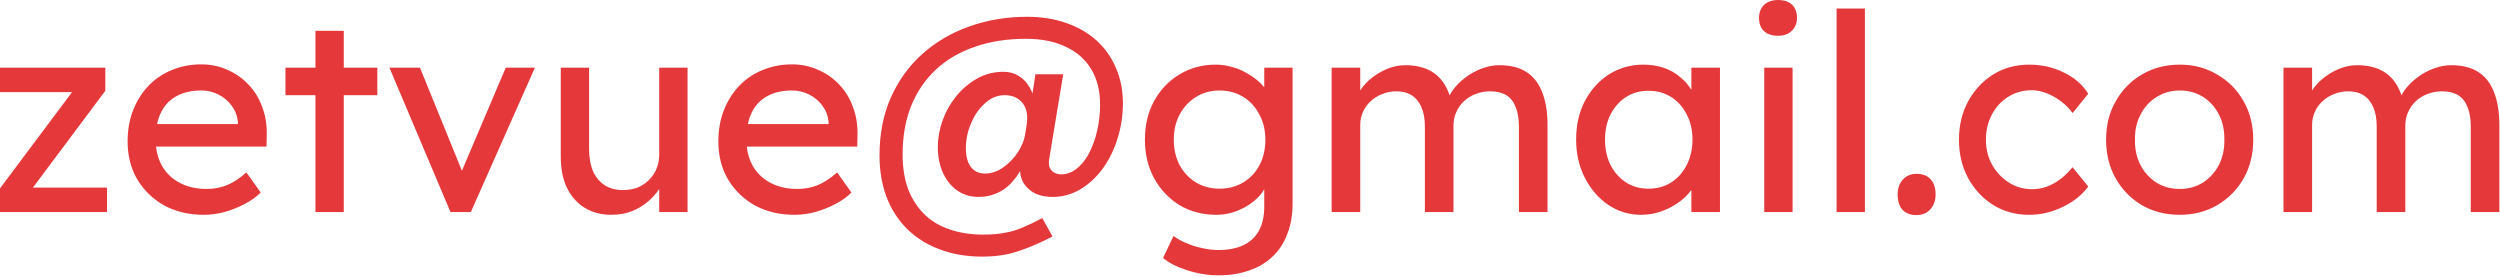 <?xml version="1.0" encoding="UTF-8" standalone="no"?>
<!DOCTYPE svg PUBLIC "-//W3C//DTD SVG 1.1//EN" "http://www.w3.org/Graphics/SVG/1.1/DTD/svg11.dtd">
<svg width="100%" height="100%" viewBox="0 0 1309 145" version="1.1" xmlns="http://www.w3.org/2000/svg" xmlns:xlink="http://www.w3.org/1999/xlink" xml:space="preserve" xmlns:serif="http://www.serif.com/" style="fill-rule:evenodd;clip-rule:evenodd;stroke-linejoin:round;stroke-miterlimit:2;">
    <g transform="matrix(12,0,0,12,-302.004,-1469.79)">
        <path d="M28.311,126.503L25.167,126.503L25.167,125.435L29.763,125.435L29.763,126.443L26.604,130.667L29.835,130.667L29.835,131.735L25.167,131.735L25.167,130.703L28.311,126.503ZM31.975,128.879C32.009,129.191 32.096,129.471 32.235,129.719C32.419,130.039 32.679,130.287 33.015,130.463C33.351,130.639 33.739,130.727 34.179,130.727C34.491,130.727 34.779,130.675 35.043,130.571C35.315,130.467 35.607,130.279 35.919,130.007L36.543,130.883C36.351,131.075 36.115,131.243 35.835,131.387C35.563,131.531 35.271,131.647 34.959,131.735C34.655,131.815 34.355,131.855 34.059,131.855C33.411,131.855 32.835,131.719 32.331,131.447C31.835,131.167 31.443,130.787 31.155,130.307C30.875,129.827 30.735,129.275 30.735,128.651C30.735,128.155 30.815,127.703 30.975,127.295C31.135,126.887 31.355,126.535 31.635,126.239C31.923,125.935 32.263,125.703 32.655,125.543C33.055,125.375 33.487,125.291 33.951,125.291C34.359,125.291 34.739,125.371 35.091,125.531C35.443,125.683 35.747,125.895 36.003,126.167C36.267,126.439 36.467,126.763 36.603,127.139C36.747,127.507 36.815,127.911 36.807,128.351L36.795,128.879L31.975,128.879ZM32.023,127.895L35.547,127.895L35.547,127.811C35.523,127.547 35.435,127.311 35.283,127.103C35.131,126.895 34.939,126.731 34.707,126.611C34.475,126.491 34.223,126.431 33.951,126.431C33.519,126.431 33.155,126.515 32.859,126.683C32.563,126.843 32.339,127.083 32.187,127.403C32.115,127.55 32.061,127.714 32.023,127.895ZM38.931,126.635L37.623,126.635L37.623,125.435L38.931,125.435L38.931,123.827L40.167,123.827L40.167,125.435L41.631,125.435L41.631,126.635L40.167,126.635L40.167,131.735L38.931,131.735L38.931,126.635ZM45.322,129.932L47.235,125.435L48.507,125.435L45.711,131.735L44.823,131.735L42.159,125.435L43.491,125.435L45.322,129.932ZM53.931,130.727C53.853,130.849 53.761,130.965 53.655,131.075C53.431,131.315 53.163,131.507 52.851,131.651C52.539,131.787 52.203,131.855 51.843,131.855C51.395,131.855 51.003,131.751 50.667,131.543C50.339,131.335 50.083,131.043 49.899,130.667C49.723,130.291 49.635,129.843 49.635,129.323L49.635,125.435L50.871,125.435L50.871,128.987C50.871,129.355 50.927,129.675 51.039,129.947C51.159,130.211 51.327,130.415 51.543,130.559C51.767,130.703 52.035,130.775 52.347,130.775C52.579,130.775 52.791,130.739 52.983,130.667C53.175,130.587 53.339,130.479 53.475,130.343C53.619,130.207 53.731,130.043 53.811,129.851C53.891,129.659 53.931,129.451 53.931,129.227L53.931,125.435L55.167,125.435L55.167,131.735L53.931,131.735L53.931,130.727ZM57.751,128.879C57.785,129.191 57.872,129.471 58.011,129.719C58.195,130.039 58.455,130.287 58.791,130.463C59.127,130.639 59.515,130.727 59.955,130.727C60.267,130.727 60.555,130.675 60.819,130.571C61.091,130.467 61.383,130.279 61.695,130.007L62.319,130.883C62.127,131.075 61.891,131.243 61.611,131.387C61.339,131.531 61.047,131.647 60.735,131.735C60.431,131.815 60.131,131.855 59.835,131.855C59.187,131.855 58.611,131.719 58.107,131.447C57.611,131.167 57.219,130.787 56.931,130.307C56.651,129.827 56.511,129.275 56.511,128.651C56.511,128.155 56.591,127.703 56.751,127.295C56.911,126.887 57.131,126.535 57.411,126.239C57.699,125.935 58.039,125.703 58.431,125.543C58.831,125.375 59.263,125.291 59.727,125.291C60.135,125.291 60.515,125.371 60.867,125.531C61.219,125.683 61.523,125.895 61.779,126.167C62.043,126.439 62.243,126.763 62.379,127.139C62.523,127.507 62.591,127.911 62.583,128.351L62.571,128.879L57.751,128.879ZM57.799,127.895L61.323,127.895L61.323,127.811C61.299,127.547 61.211,127.311 61.059,127.103C60.907,126.895 60.715,126.731 60.483,126.611C60.251,126.491 59.999,126.431 59.727,126.431C59.295,126.431 58.931,126.515 58.635,126.683C58.339,126.843 58.115,127.083 57.963,127.403C57.891,127.55 57.837,127.714 57.799,127.895ZM70.219,126.561L70.347,125.723L71.559,125.723L70.947,129.419C70.923,129.571 70.931,129.699 70.971,129.803C71.019,129.899 71.087,129.971 71.175,130.019C71.263,130.067 71.359,130.091 71.463,130.091C71.703,130.091 71.927,130.011 72.135,129.851C72.343,129.691 72.523,129.471 72.675,129.191C72.827,128.903 72.947,128.575 73.035,128.207C73.123,127.839 73.167,127.451 73.167,127.043C73.167,126.443 73.039,125.931 72.783,125.507C72.527,125.075 72.155,124.747 71.667,124.523C71.187,124.291 70.607,124.175 69.927,124.175C69.111,124.175 68.371,124.291 67.707,124.523C67.043,124.747 66.475,125.079 66.003,125.519C65.539,125.951 65.179,126.479 64.923,127.103C64.675,127.727 64.551,128.435 64.551,129.227C64.551,129.779 64.627,130.271 64.779,130.703C64.939,131.127 65.167,131.491 65.463,131.795C65.759,132.099 66.127,132.327 66.567,132.479C67.007,132.639 67.507,132.719 68.067,132.719C68.443,132.719 68.767,132.691 69.039,132.635C69.311,132.587 69.571,132.507 69.819,132.395C70.067,132.291 70.343,132.159 70.647,131.999L71.091,132.803C70.619,133.043 70.215,133.223 69.879,133.343C69.543,133.471 69.231,133.559 68.943,133.607C68.655,133.655 68.351,133.679 68.031,133.679C67.335,133.679 66.707,133.571 66.147,133.355C65.595,133.147 65.123,132.847 64.731,132.455C64.347,132.071 64.051,131.607 63.843,131.063C63.643,130.519 63.543,129.919 63.543,129.263C63.543,128.327 63.707,127.487 64.035,126.743C64.371,125.991 64.831,125.355 65.415,124.835C66.007,124.307 66.691,123.907 67.467,123.635C68.251,123.355 69.087,123.215 69.975,123.215C70.615,123.215 71.191,123.307 71.703,123.491C72.215,123.667 72.655,123.923 73.023,124.259C73.391,124.595 73.671,124.995 73.863,125.459C74.063,125.915 74.163,126.423 74.163,126.983C74.163,127.527 74.083,128.047 73.923,128.543C73.771,129.031 73.555,129.467 73.275,129.851C72.995,130.227 72.667,130.527 72.291,130.751C71.923,130.967 71.523,131.075 71.091,131.075C70.811,131.075 70.563,131.027 70.347,130.931C70.139,130.827 69.975,130.687 69.855,130.511C69.747,130.352 69.687,130.164 69.677,129.946C69.61,130.062 69.538,130.171 69.459,130.271C69.259,130.535 69.023,130.735 68.751,130.871C68.479,131.007 68.183,131.075 67.863,131.075C67.519,131.075 67.211,130.983 66.939,130.799C66.675,130.615 66.467,130.359 66.315,130.031C66.163,129.703 66.087,129.323 66.087,128.891C66.087,128.515 66.155,128.135 66.291,127.751C66.427,127.367 66.623,127.015 66.879,126.695C67.135,126.375 67.439,126.115 67.791,125.915C68.143,125.715 68.531,125.615 68.955,125.615C69.203,125.615 69.423,125.675 69.615,125.795C69.815,125.915 69.975,126.083 70.095,126.299C70.144,126.381 70.185,126.469 70.219,126.561ZM68.139,130.055C68.411,130.055 68.671,129.971 68.919,129.803C69.175,129.627 69.391,129.407 69.567,129.143C69.751,128.871 69.863,128.591 69.903,128.303C69.927,128.159 69.947,128.035 69.963,127.931C69.979,127.827 69.987,127.727 69.987,127.631C69.987,127.423 69.947,127.247 69.867,127.103C69.787,126.951 69.671,126.835 69.519,126.755C69.375,126.675 69.203,126.635 69.003,126.635C68.691,126.635 68.407,126.751 68.151,126.983C67.895,127.207 67.691,127.499 67.539,127.859C67.387,128.211 67.311,128.575 67.311,128.951C67.311,129.295 67.383,129.567 67.527,129.767C67.679,129.959 67.883,130.055 68.139,130.055ZM80.331,130.738C80.265,130.856 80.177,130.972 80.067,131.087C79.851,131.311 79.579,131.495 79.251,131.639C78.923,131.783 78.587,131.855 78.243,131.855C77.643,131.855 77.107,131.715 76.635,131.435C76.171,131.147 75.803,130.759 75.531,130.271C75.259,129.775 75.123,129.211 75.123,128.579C75.123,127.947 75.255,127.387 75.519,126.899C75.791,126.403 76.159,126.015 76.623,125.735C77.095,125.447 77.623,125.303 78.207,125.303C78.447,125.303 78.679,125.335 78.903,125.399C79.127,125.455 79.335,125.539 79.527,125.651C79.719,125.755 79.891,125.871 80.043,125.999C80.154,126.092 80.25,126.19 80.331,126.292L80.331,125.435L81.567,125.435L81.567,131.351C81.567,131.855 81.491,132.299 81.339,132.683C81.195,133.075 80.983,133.403 80.703,133.667C80.423,133.939 80.083,134.143 79.683,134.279C79.283,134.423 78.831,134.495 78.327,134.495C77.879,134.495 77.431,134.423 76.983,134.279C76.543,134.143 76.187,133.963 75.915,133.739L76.371,132.779C76.531,132.899 76.719,133.003 76.935,133.091C77.151,133.187 77.379,133.259 77.619,133.307C77.859,133.363 78.095,133.391 78.327,133.391C78.767,133.391 79.135,133.319 79.431,133.175C79.727,133.031 79.951,132.819 80.103,132.539C80.255,132.259 80.331,131.911 80.331,131.495L80.331,130.738ZM78.375,130.715C78.767,130.715 79.115,130.623 79.419,130.439C79.723,130.255 79.959,130.003 80.127,129.683C80.295,129.363 80.379,128.995 80.379,128.579C80.379,128.163 80.291,127.795 80.115,127.475C79.947,127.147 79.711,126.891 79.407,126.707C79.111,126.523 78.767,126.431 78.375,126.431C77.991,126.431 77.647,126.527 77.343,126.719C77.047,126.903 76.811,127.159 76.635,127.487C76.467,127.807 76.383,128.171 76.383,128.579C76.383,128.987 76.467,129.355 76.635,129.683C76.811,130.003 77.047,130.255 77.343,130.439C77.647,130.623 77.991,130.715 78.375,130.715ZM88.42,126.644C88.505,126.479 88.617,126.324 88.755,126.179C88.915,126.011 89.095,125.863 89.295,125.735C89.495,125.607 89.707,125.507 89.931,125.435C90.155,125.363 90.375,125.327 90.591,125.327C91.063,125.327 91.451,125.423 91.755,125.615C92.067,125.807 92.299,126.099 92.451,126.491C92.611,126.883 92.691,127.371 92.691,127.955L92.691,131.735L91.443,131.735L91.443,128.027C91.443,127.667 91.395,127.375 91.299,127.151C91.211,126.919 91.075,126.747 90.891,126.635C90.707,126.523 90.471,126.467 90.183,126.467C89.959,126.467 89.747,126.507 89.547,126.587C89.355,126.659 89.187,126.763 89.043,126.899C88.899,127.035 88.787,127.195 88.707,127.379C88.627,127.555 88.587,127.751 88.587,127.967L88.587,131.735L87.339,131.735L87.339,128.003C87.339,127.675 87.291,127.399 87.195,127.175C87.099,126.943 86.959,126.767 86.775,126.647C86.591,126.527 86.367,126.467 86.103,126.467C85.879,126.467 85.671,126.507 85.479,126.587C85.287,126.659 85.119,126.763 84.975,126.899C84.831,127.027 84.719,127.183 84.639,127.367C84.559,127.543 84.519,127.735 84.519,127.943L84.519,131.735L83.271,131.735L83.271,125.435L84.519,125.435L84.519,126.43C84.542,126.394 84.566,126.358 84.591,126.323C84.735,126.131 84.907,125.963 85.107,125.819C85.315,125.667 85.535,125.547 85.767,125.459C86.007,125.371 86.251,125.327 86.499,125.327C86.859,125.327 87.175,125.387 87.447,125.507C87.719,125.627 87.943,125.807 88.119,126.047C88.243,126.216 88.344,126.415 88.42,126.644ZM98.967,130.77C98.963,130.776 98.959,130.781 98.955,130.787C98.811,130.987 98.623,131.167 98.391,131.327C98.167,131.487 97.915,131.615 97.635,131.711C97.363,131.807 97.075,131.855 96.771,131.855C96.251,131.855 95.775,131.711 95.343,131.423C94.919,131.135 94.579,130.743 94.323,130.247C94.067,129.751 93.939,129.191 93.939,128.567C93.939,127.935 94.067,127.375 94.323,126.887C94.587,126.391 94.939,126.003 95.379,125.723C95.827,125.443 96.327,125.303 96.879,125.303C97.207,125.303 97.507,125.351 97.779,125.447C98.051,125.543 98.287,125.679 98.487,125.855C98.682,126.012 98.842,126.195 98.967,126.402L98.967,125.435L100.215,125.435L100.215,131.735L98.967,131.735L98.967,130.77ZM97.095,130.715C97.471,130.715 97.803,130.623 98.091,130.439C98.379,130.255 98.603,130.003 98.763,129.683C98.931,129.355 99.015,128.983 99.015,128.567C99.015,128.159 98.931,127.795 98.763,127.475C98.603,127.155 98.379,126.903 98.091,126.719C97.803,126.535 97.471,126.443 97.095,126.443C96.727,126.443 96.399,126.535 96.111,126.719C95.831,126.903 95.607,127.155 95.439,127.475C95.279,127.795 95.199,128.159 95.199,128.567C95.199,128.983 95.279,129.355 95.439,129.683C95.607,130.003 95.831,130.255 96.111,130.439C96.399,130.623 96.727,130.715 97.095,130.715ZM102.147,131.735L102.147,125.435L103.383,125.435L103.383,131.735L102.147,131.735ZM102.747,124.043C102.483,124.043 102.279,123.975 102.135,123.839C101.991,123.703 101.919,123.511 101.919,123.263C101.919,123.031 101.991,122.843 102.135,122.699C102.287,122.555 102.491,122.483 102.747,122.483C103.011,122.483 103.215,122.551 103.359,122.687C103.503,122.823 103.575,123.015 103.575,123.263C103.575,123.495 103.499,123.683 103.347,123.827C103.203,123.971 103.003,124.043 102.747,124.043ZM105.303,131.735L105.303,122.855L106.539,122.855L106.539,131.735L105.303,131.735ZM108.795,131.867C108.531,131.867 108.327,131.791 108.183,131.639C108.039,131.479 107.967,131.255 107.967,130.967C107.967,130.703 108.043,130.487 108.195,130.319C108.347,130.151 108.547,130.067 108.795,130.067C109.059,130.067 109.263,130.147 109.407,130.307C109.551,130.459 109.623,130.679 109.623,130.967C109.623,131.231 109.547,131.447 109.395,131.615C109.243,131.783 109.043,131.867 108.795,131.867ZM113.703,131.855C113.119,131.855 112.595,131.711 112.131,131.423C111.675,131.135 111.311,130.743 111.039,130.247C110.775,129.751 110.643,129.195 110.643,128.579C110.643,127.963 110.775,127.407 111.039,126.911C111.311,126.415 111.675,126.023 112.131,125.735C112.595,125.447 113.119,125.303 113.703,125.303C114.263,125.303 114.771,125.419 115.227,125.651C115.691,125.875 116.043,126.183 116.283,126.575L115.599,127.415C115.471,127.231 115.307,127.063 115.107,126.911C114.907,126.759 114.695,126.639 114.471,126.551C114.247,126.463 114.031,126.419 113.823,126.419C113.439,126.419 113.095,126.515 112.791,126.707C112.495,126.891 112.259,127.147 112.083,127.475C111.907,127.803 111.819,128.171 111.819,128.579C111.819,128.987 111.911,129.355 112.095,129.683C112.279,130.003 112.523,130.259 112.827,130.451C113.131,130.643 113.467,130.739 113.835,130.739C114.051,130.739 114.259,130.703 114.459,130.631C114.667,130.559 114.867,130.451 115.059,130.307C115.251,130.163 115.431,129.987 115.599,129.779L116.283,130.619C116.027,130.979 115.659,131.275 115.179,131.507C114.707,131.739 114.215,131.855 113.703,131.855ZM120.279,131.855C119.663,131.855 119.111,131.715 118.623,131.435C118.143,131.147 117.763,130.759 117.483,130.271C117.203,129.775 117.063,129.211 117.063,128.579C117.063,127.947 117.203,127.387 117.483,126.899C117.763,126.403 118.143,126.015 118.623,125.735C119.111,125.447 119.663,125.303 120.279,125.303C120.887,125.303 121.431,125.447 121.911,125.735C122.399,126.015 122.783,126.403 123.063,126.899C123.343,127.387 123.483,127.947 123.483,128.579C123.483,129.211 123.343,129.775 123.063,130.271C122.783,130.759 122.399,131.147 121.911,131.435C121.431,131.715 120.887,131.855 120.279,131.855ZM120.279,130.727C120.655,130.727 120.991,130.635 121.287,130.451C121.583,130.259 121.815,130.003 121.983,129.683C122.151,129.355 122.231,128.987 122.223,128.579C122.231,128.163 122.151,127.795 121.983,127.475C121.815,127.147 121.583,126.891 121.287,126.707C120.991,126.523 120.655,126.431 120.279,126.431C119.903,126.431 119.563,126.527 119.259,126.719C118.963,126.903 118.731,127.159 118.563,127.487C118.395,127.807 118.315,128.171 118.323,128.579C118.315,128.987 118.395,129.355 118.563,129.683C118.731,130.003 118.963,130.259 119.259,130.451C119.563,130.635 119.903,130.727 120.279,130.727ZM129.952,126.644C130.037,126.479 130.149,126.324 130.287,126.179C130.447,126.011 130.627,125.863 130.827,125.735C131.027,125.607 131.239,125.507 131.463,125.435C131.687,125.363 131.907,125.327 132.123,125.327C132.595,125.327 132.983,125.423 133.287,125.615C133.599,125.807 133.831,126.099 133.983,126.491C134.143,126.883 134.223,127.371 134.223,127.955L134.223,131.735L132.975,131.735L132.975,128.027C132.975,127.667 132.927,127.375 132.831,127.151C132.743,126.919 132.607,126.747 132.423,126.635C132.239,126.523 132.003,126.467 131.715,126.467C131.491,126.467 131.279,126.507 131.079,126.587C130.887,126.659 130.719,126.763 130.575,126.899C130.431,127.035 130.319,127.195 130.239,127.379C130.159,127.555 130.119,127.751 130.119,127.967L130.119,131.735L128.871,131.735L128.871,128.003C128.871,127.675 128.823,127.399 128.727,127.175C128.631,126.943 128.491,126.767 128.307,126.647C128.123,126.527 127.899,126.467 127.635,126.467C127.411,126.467 127.203,126.507 127.011,126.587C126.819,126.659 126.651,126.763 126.507,126.899C126.363,127.027 126.251,127.183 126.171,127.367C126.091,127.543 126.051,127.735 126.051,127.943L126.051,131.735L124.803,131.735L124.803,125.435L126.051,125.435L126.051,126.43C126.074,126.394 126.098,126.358 126.123,126.323C126.267,126.131 126.439,125.963 126.639,125.819C126.847,125.667 127.067,125.547 127.299,125.459C127.539,125.371 127.783,125.327 128.031,125.327C128.391,125.327 128.707,125.387 128.979,125.507C129.251,125.627 129.475,125.807 129.651,126.047C129.775,126.216 129.876,126.415 129.952,126.644Z" style="fill:rgb(229,56,59);"/>
    </g>
</svg>
